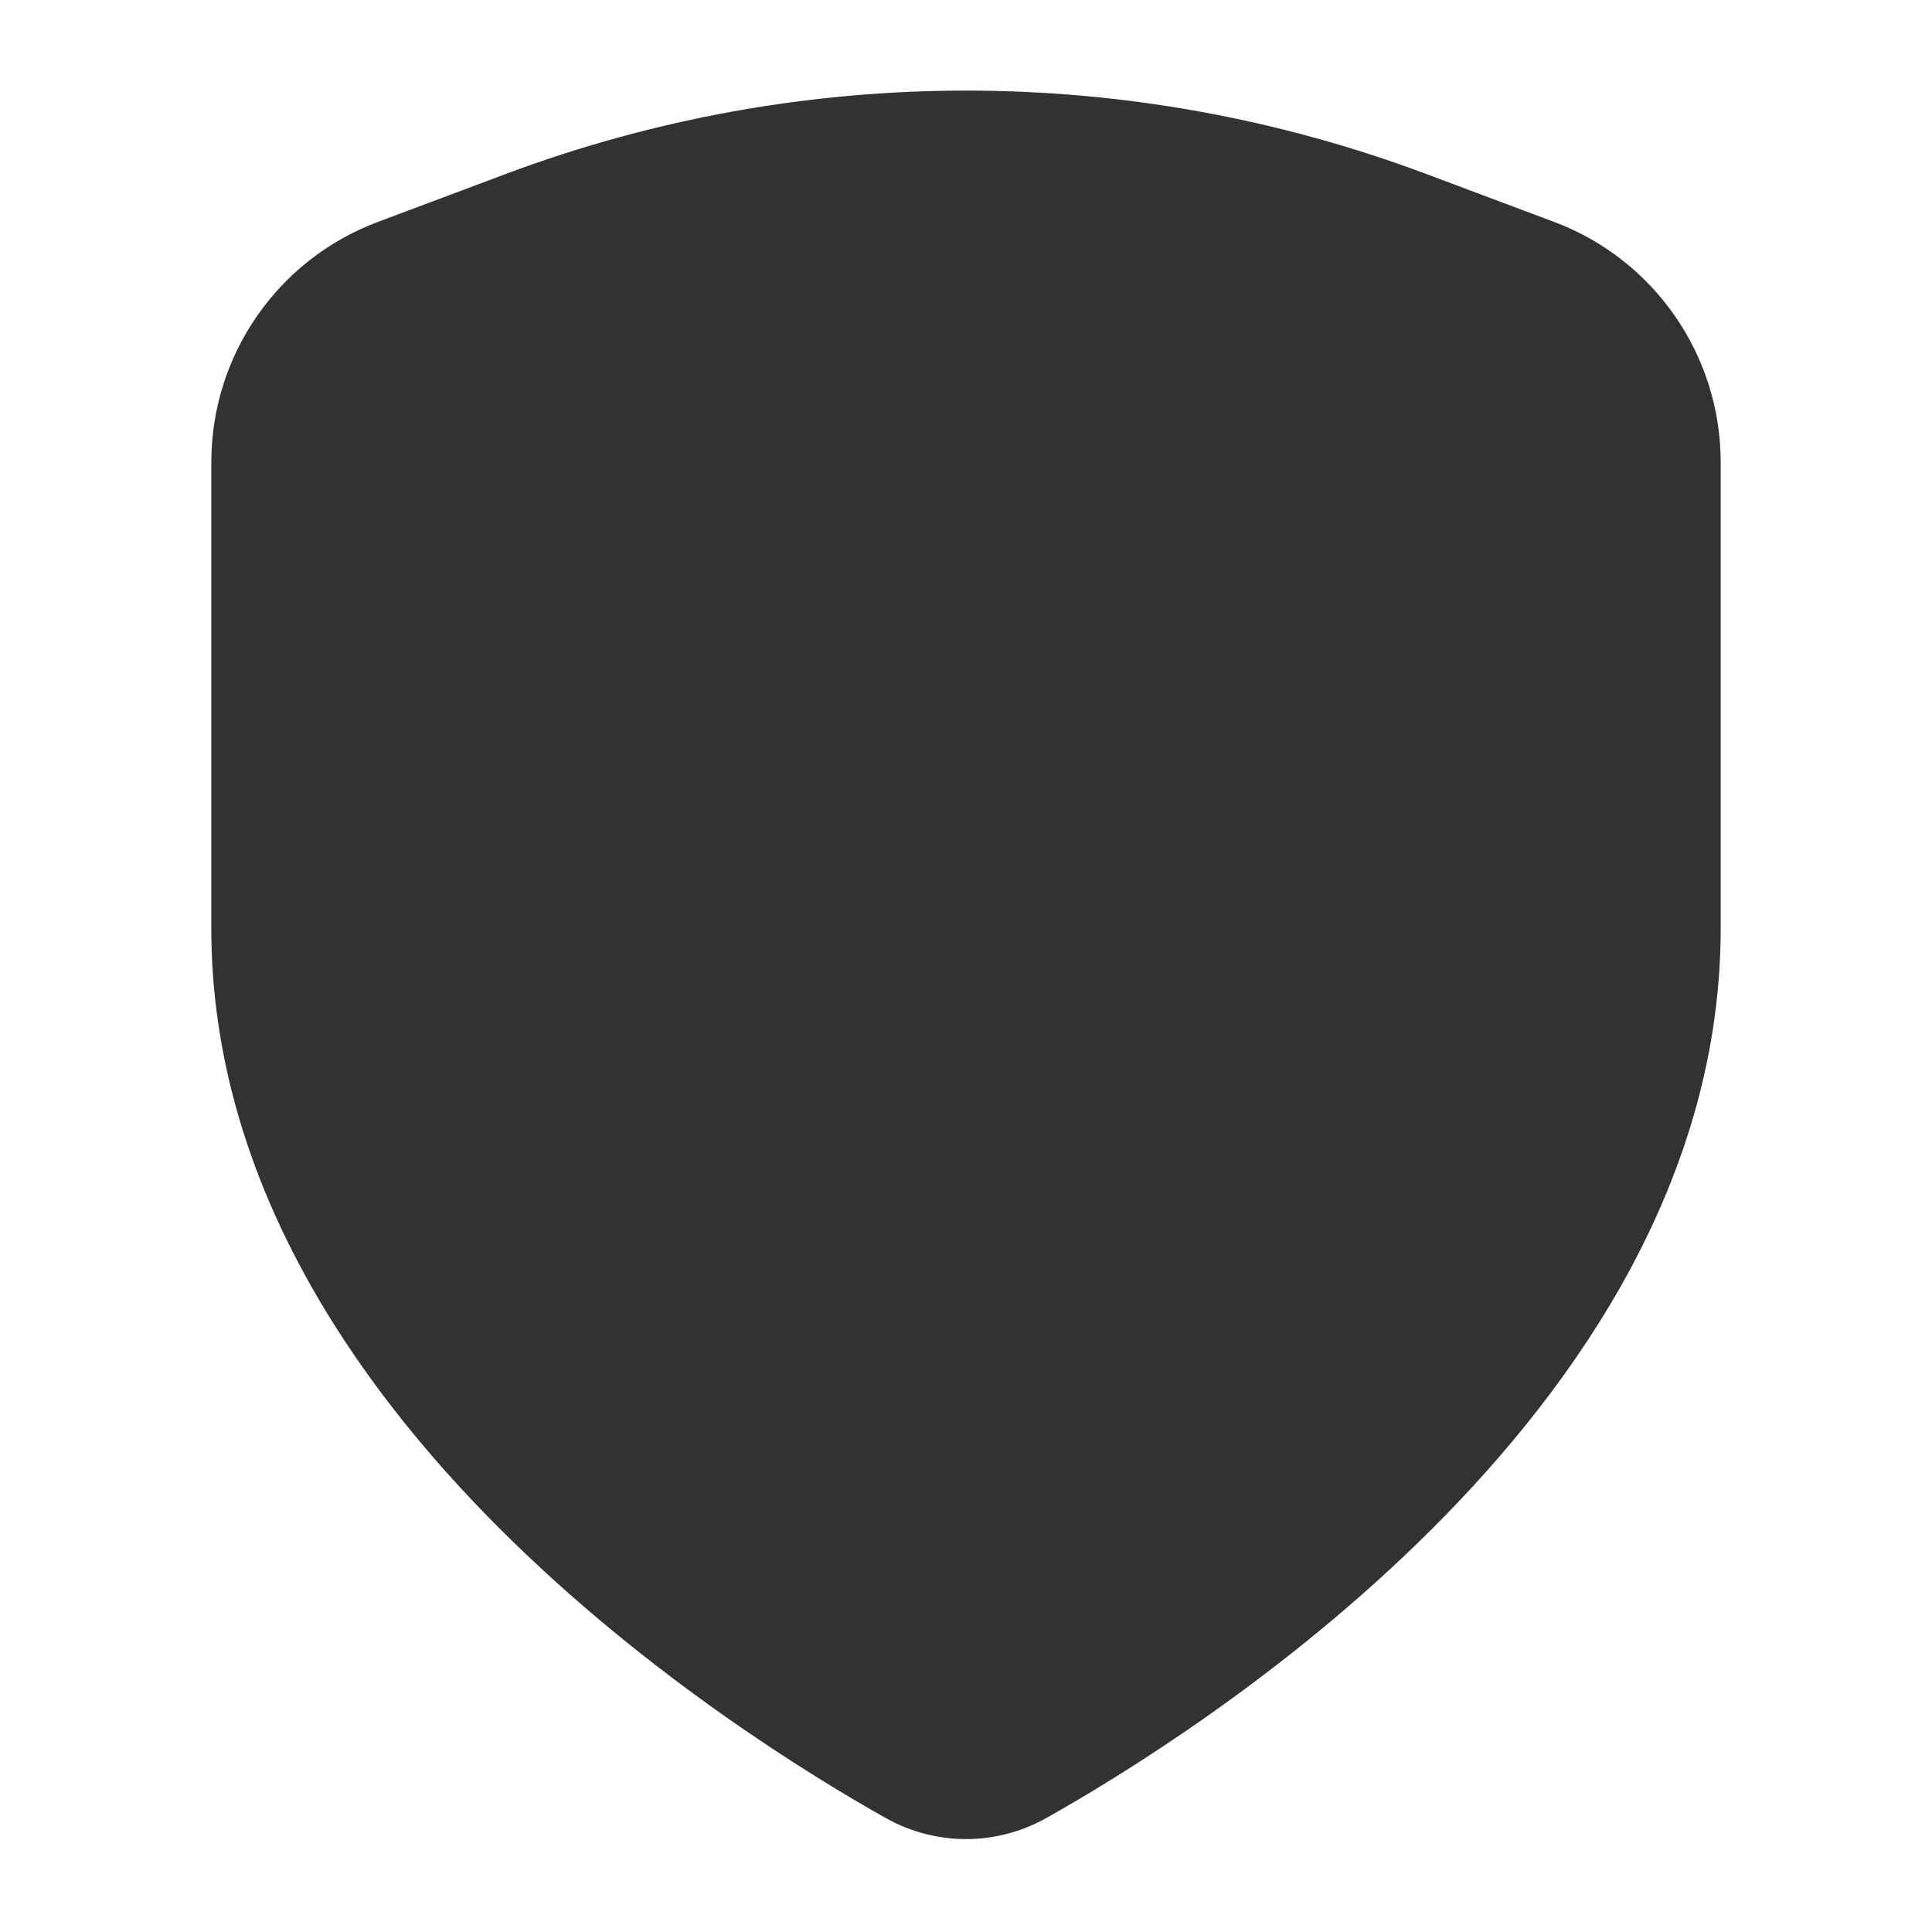 <svg width="16" height="16" viewBox="0 0 16 16" fill="none" xmlns="http://www.w3.org/2000/svg">
    <path fill-rule="evenodd" clip-rule="evenodd"
        d="M4.188 1.441C6.646 0.52 9.354 0.52 11.812 1.441L12.871 1.838C13.7 2.149 14.25 2.942 14.25 3.828V7.688C14.25 9.75 13.074 11.449 11.86 12.661C10.635 13.885 9.268 14.717 8.667 15.055C8.25 15.289 7.75 15.289 7.333 15.055C6.732 14.717 5.365 13.885 4.14 12.661C2.926 11.449 1.75 9.75 1.75 7.688V3.828C1.75 2.942 2.299 2.149 3.129 1.838L4.188 1.441Z"
        fill="#303233" />
</svg>
